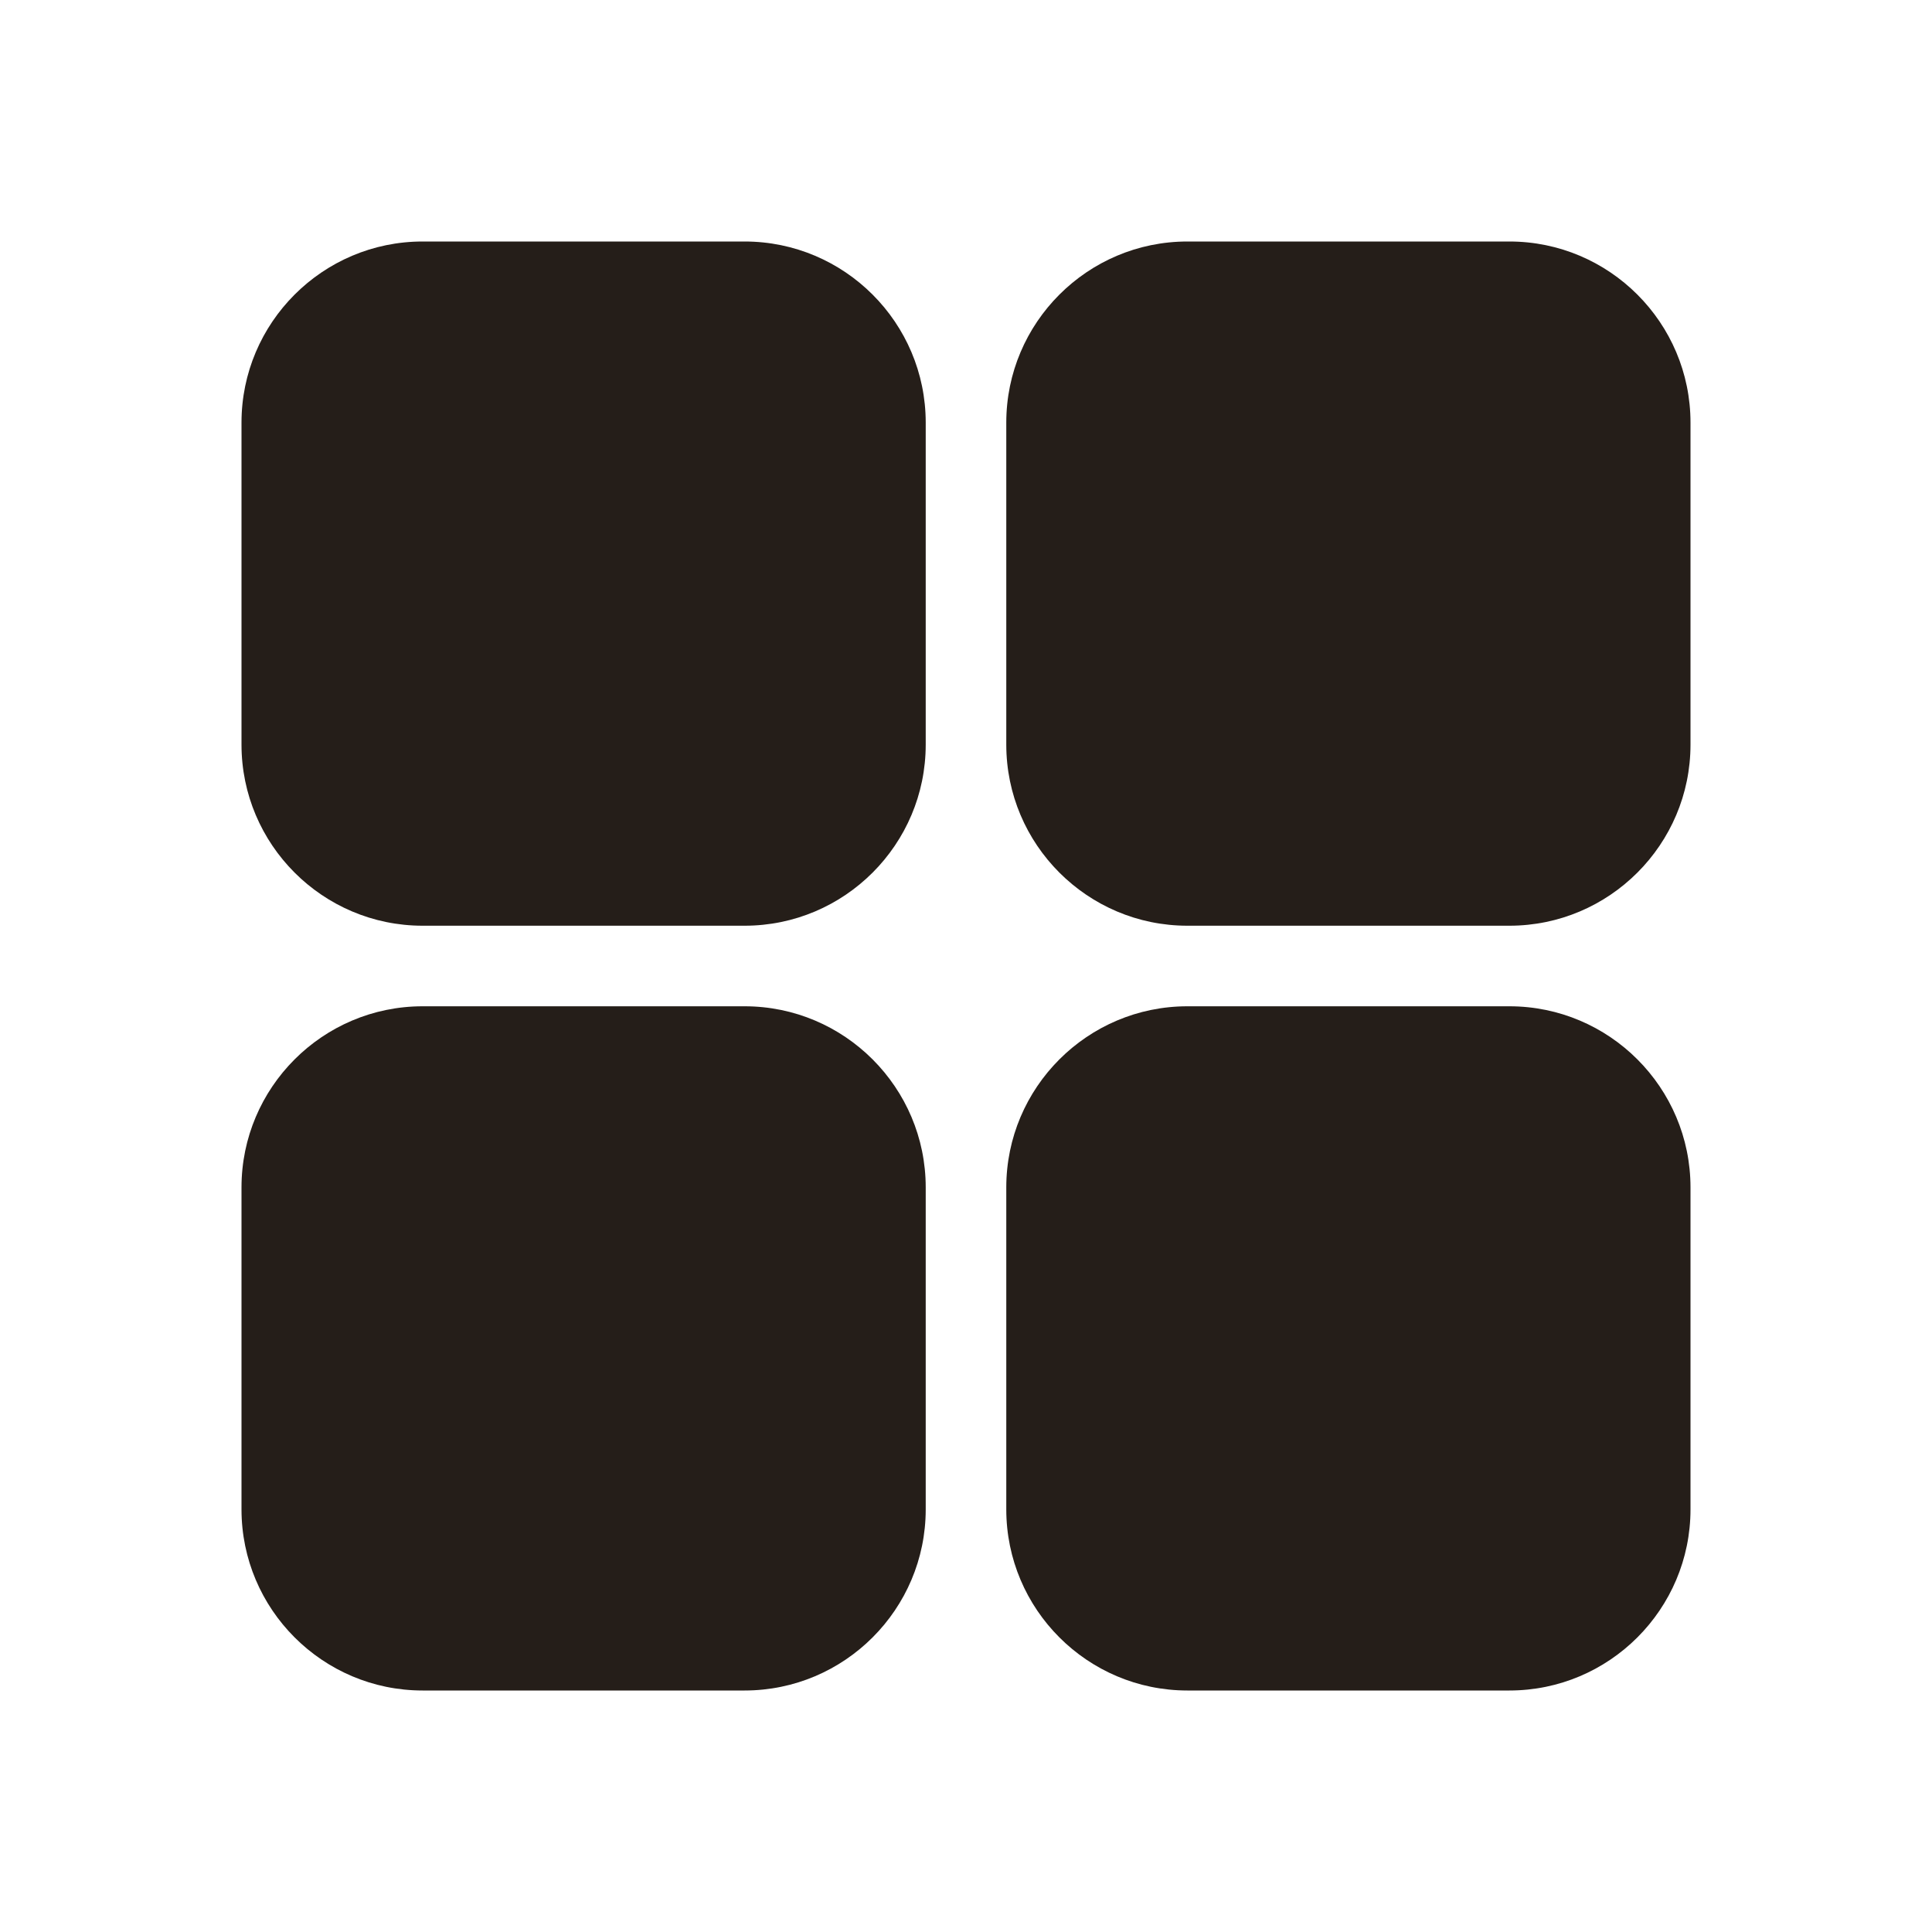 <svg width="20" height="20" viewBox="0 0 20 20" fill="none" xmlns="http://www.w3.org/2000/svg">
<path d="M15.625 9.583H12.292C11.258 9.583 10.417 8.742 10.417 7.708V4.375C10.417 3.341 11.258 2.5 12.292 2.5H15.625C16.659 2.5 17.5 3.341 17.5 4.375V7.708C17.5 8.742 16.659 9.583 15.625 9.583ZM7.708 9.583H4.375C3.341 9.583 2.5 8.742 2.5 7.708V4.375C2.5 3.341 3.341 2.5 4.375 2.5H7.708C8.742 2.5 9.583 3.341 9.583 4.375V7.708C9.583 8.742 8.742 9.583 7.708 9.583ZM15.625 17.5H12.292C11.258 17.5 10.417 16.659 10.417 15.625V12.292C10.417 11.258 11.258 10.417 12.292 10.417H15.625C16.659 10.417 17.5 11.258 17.5 12.292V15.625C17.5 16.659 16.659 17.5 15.625 17.5ZM7.708 17.5H4.375C3.341 17.5 2.5 16.659 2.5 15.625V12.292C2.5 11.258 3.341 10.417 4.375 10.417H7.708C8.742 10.417 9.583 11.258 9.583 12.292V15.625C9.583 16.659 8.742 17.5 7.708 17.5Z" fill="#251E19"/>
</svg>
